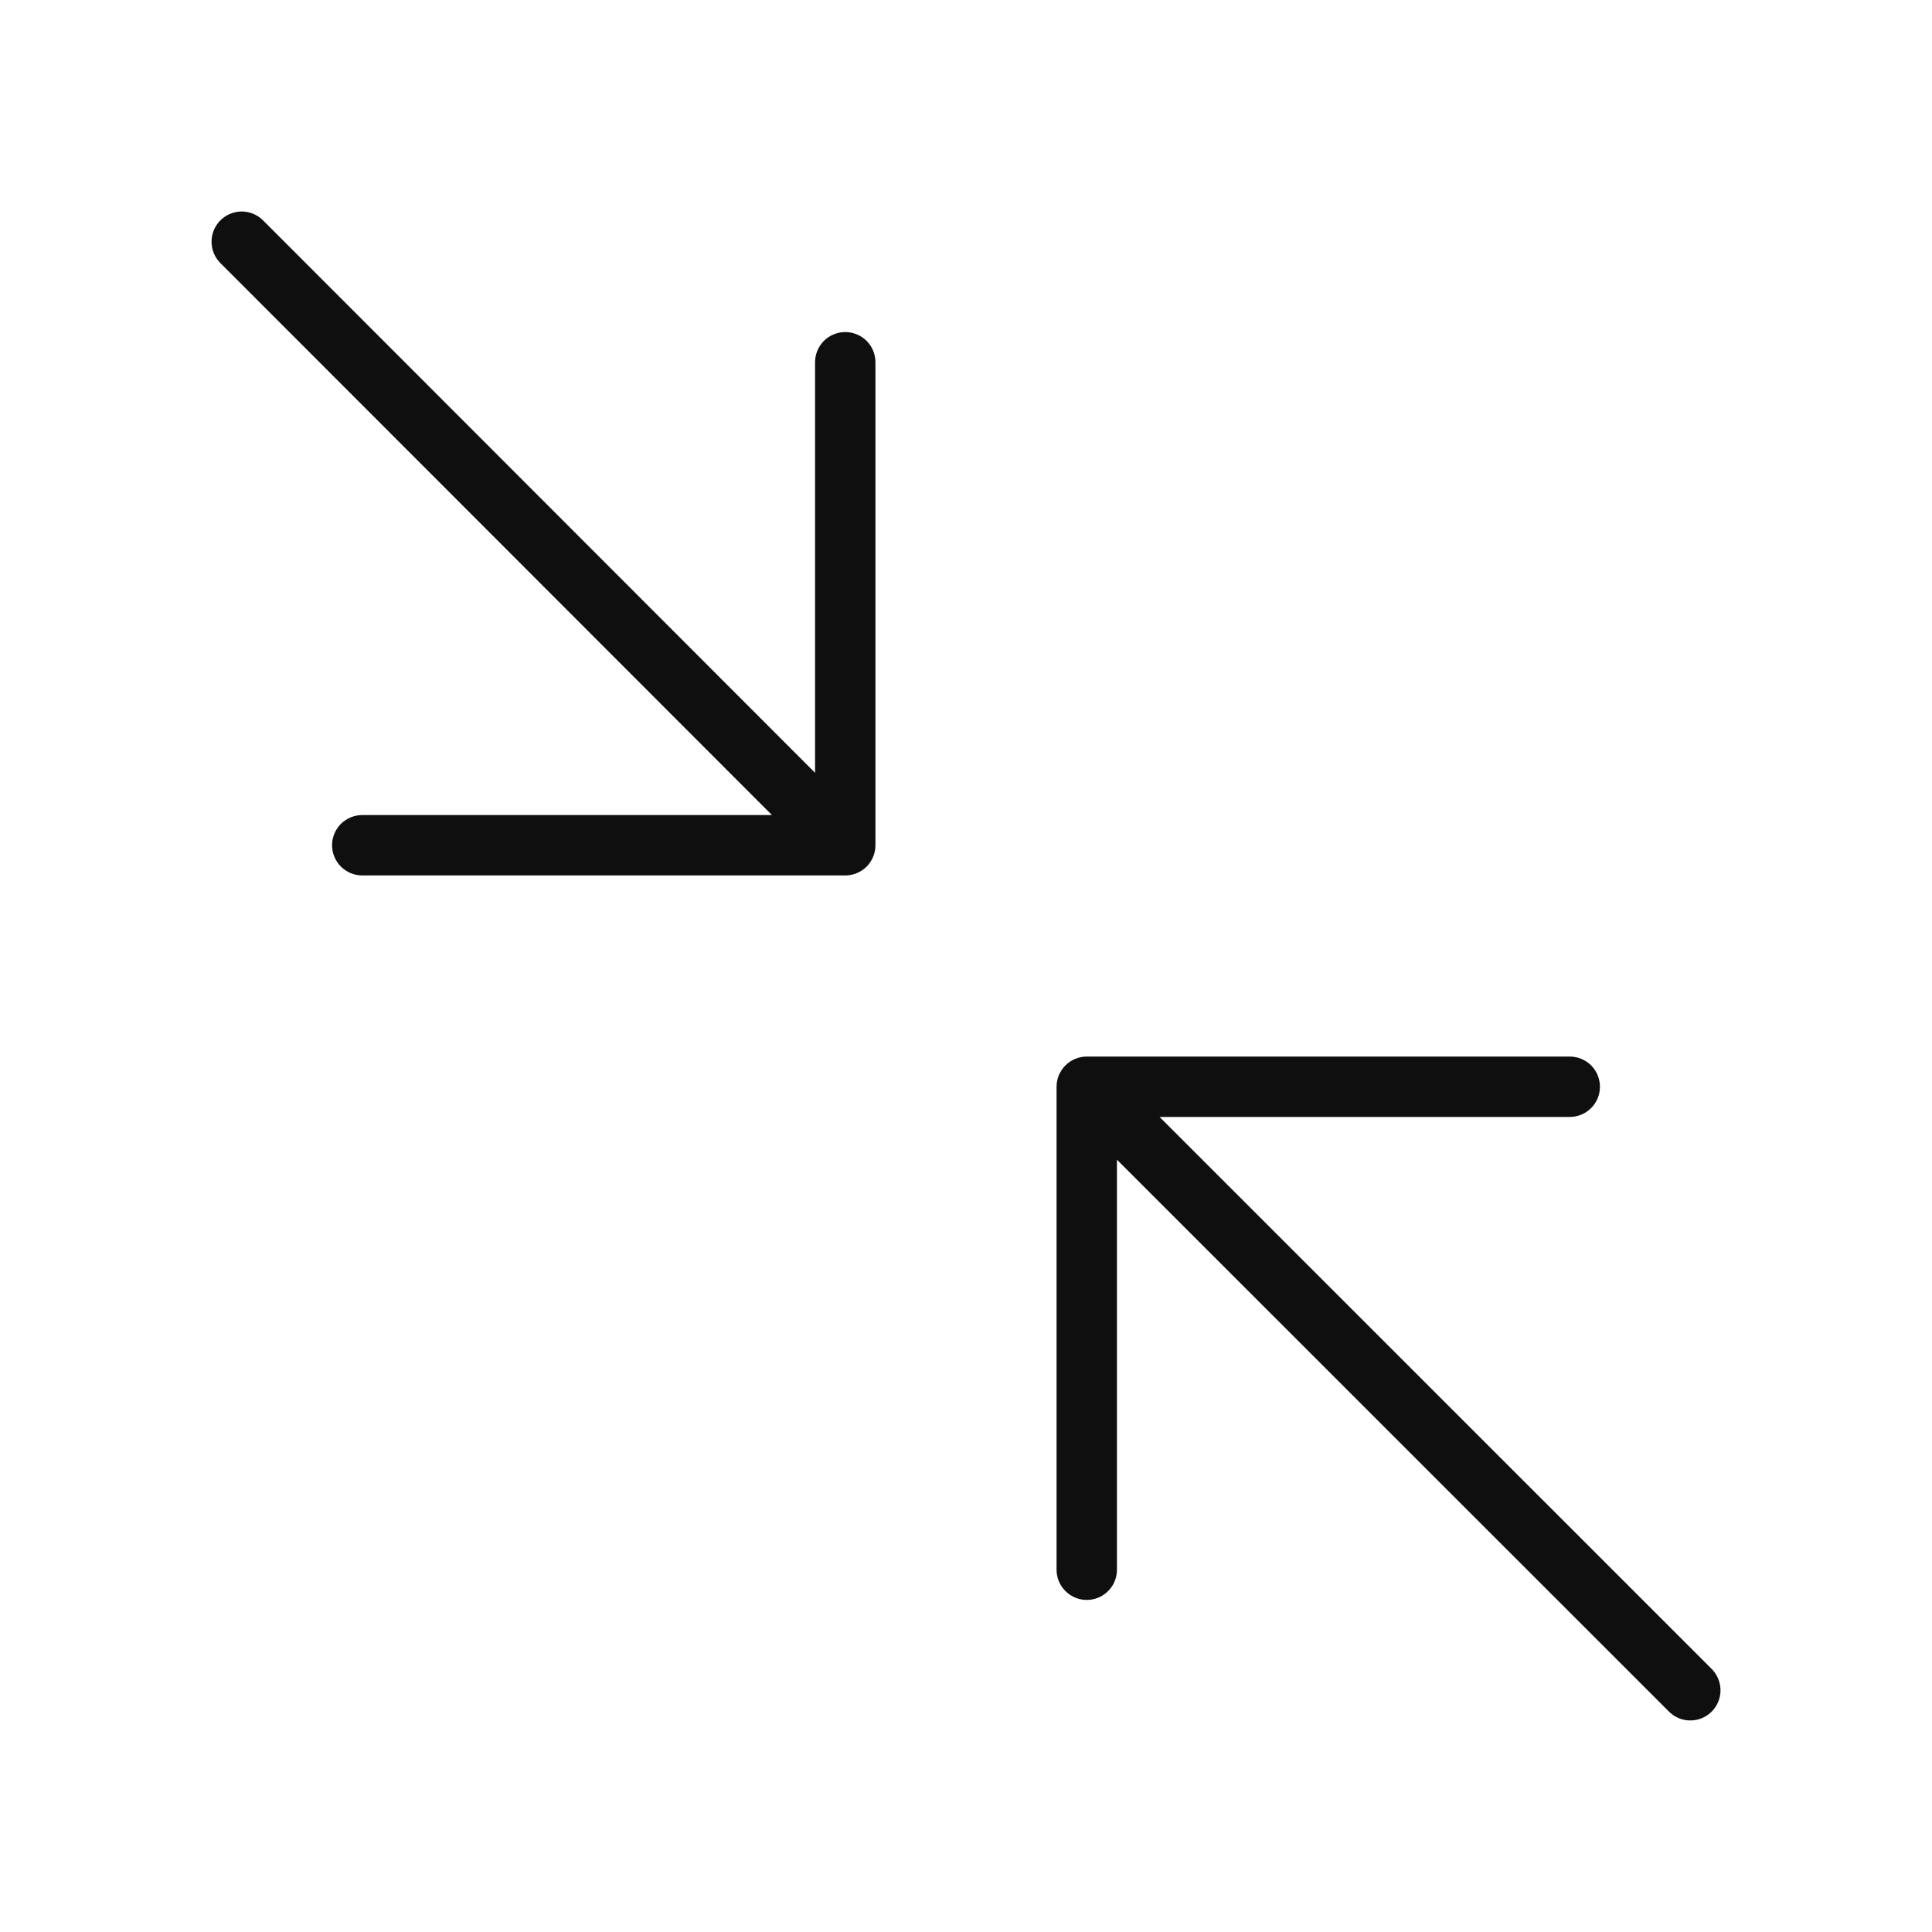 <svg width="32" height="32" viewBox="0 0 32 32" fill="none" xmlns="http://www.w3.org/2000/svg">
<path d="M14 5.5C13.934 5.5 13.869 5.513 13.809 5.538C13.748 5.563 13.693 5.6 13.646 5.646C13.6 5.693 13.563 5.748 13.538 5.809C13.513 5.869 13.5 5.934 13.5 6V12.8L4.353 3.646C4.259 3.554 4.133 3.503 4.001 3.503C3.869 3.504 3.743 3.557 3.65 3.65C3.557 3.743 3.504 3.869 3.504 4.001C3.503 4.133 3.554 4.259 3.646 4.353L12.786 13.5H6C5.867 13.5 5.74 13.553 5.646 13.646C5.553 13.74 5.5 13.867 5.5 14C5.5 14.133 5.553 14.26 5.646 14.353C5.74 14.447 5.867 14.5 6 14.5H14C14.066 14.5 14.131 14.487 14.191 14.462C14.252 14.437 14.307 14.4 14.354 14.354C14.4 14.307 14.437 14.252 14.462 14.191C14.487 14.131 14.5 14.066 14.5 14V6C14.5 5.934 14.487 5.869 14.462 5.808C14.437 5.748 14.4 5.693 14.354 5.646C14.307 5.6 14.252 5.563 14.191 5.538C14.131 5.513 14.066 5.5 14 5.5Z" fill="#0F0F0F"/>
<path d="M28.354 27.646L19.206 18.5H26C26.133 18.5 26.26 18.447 26.354 18.353C26.448 18.26 26.5 18.133 26.5 18C26.5 17.867 26.448 17.74 26.354 17.646C26.26 17.553 26.133 17.5 26 17.5H18C17.935 17.5 17.87 17.513 17.809 17.538C17.748 17.563 17.693 17.6 17.647 17.646C17.6 17.693 17.564 17.748 17.538 17.808C17.513 17.869 17.5 17.934 17.5 18V26C17.5 26.133 17.553 26.26 17.647 26.353C17.741 26.447 17.868 26.5 18 26.5C18.133 26.5 18.26 26.447 18.354 26.353C18.448 26.26 18.5 26.133 18.5 26V19.208L27.647 28.353C27.741 28.446 27.868 28.497 27.999 28.496C28.131 28.496 28.257 28.443 28.35 28.35C28.444 28.257 28.496 28.131 28.497 27.999C28.497 27.867 28.446 27.74 28.354 27.646Z" fill="#0F0F0F"/>
</svg>
